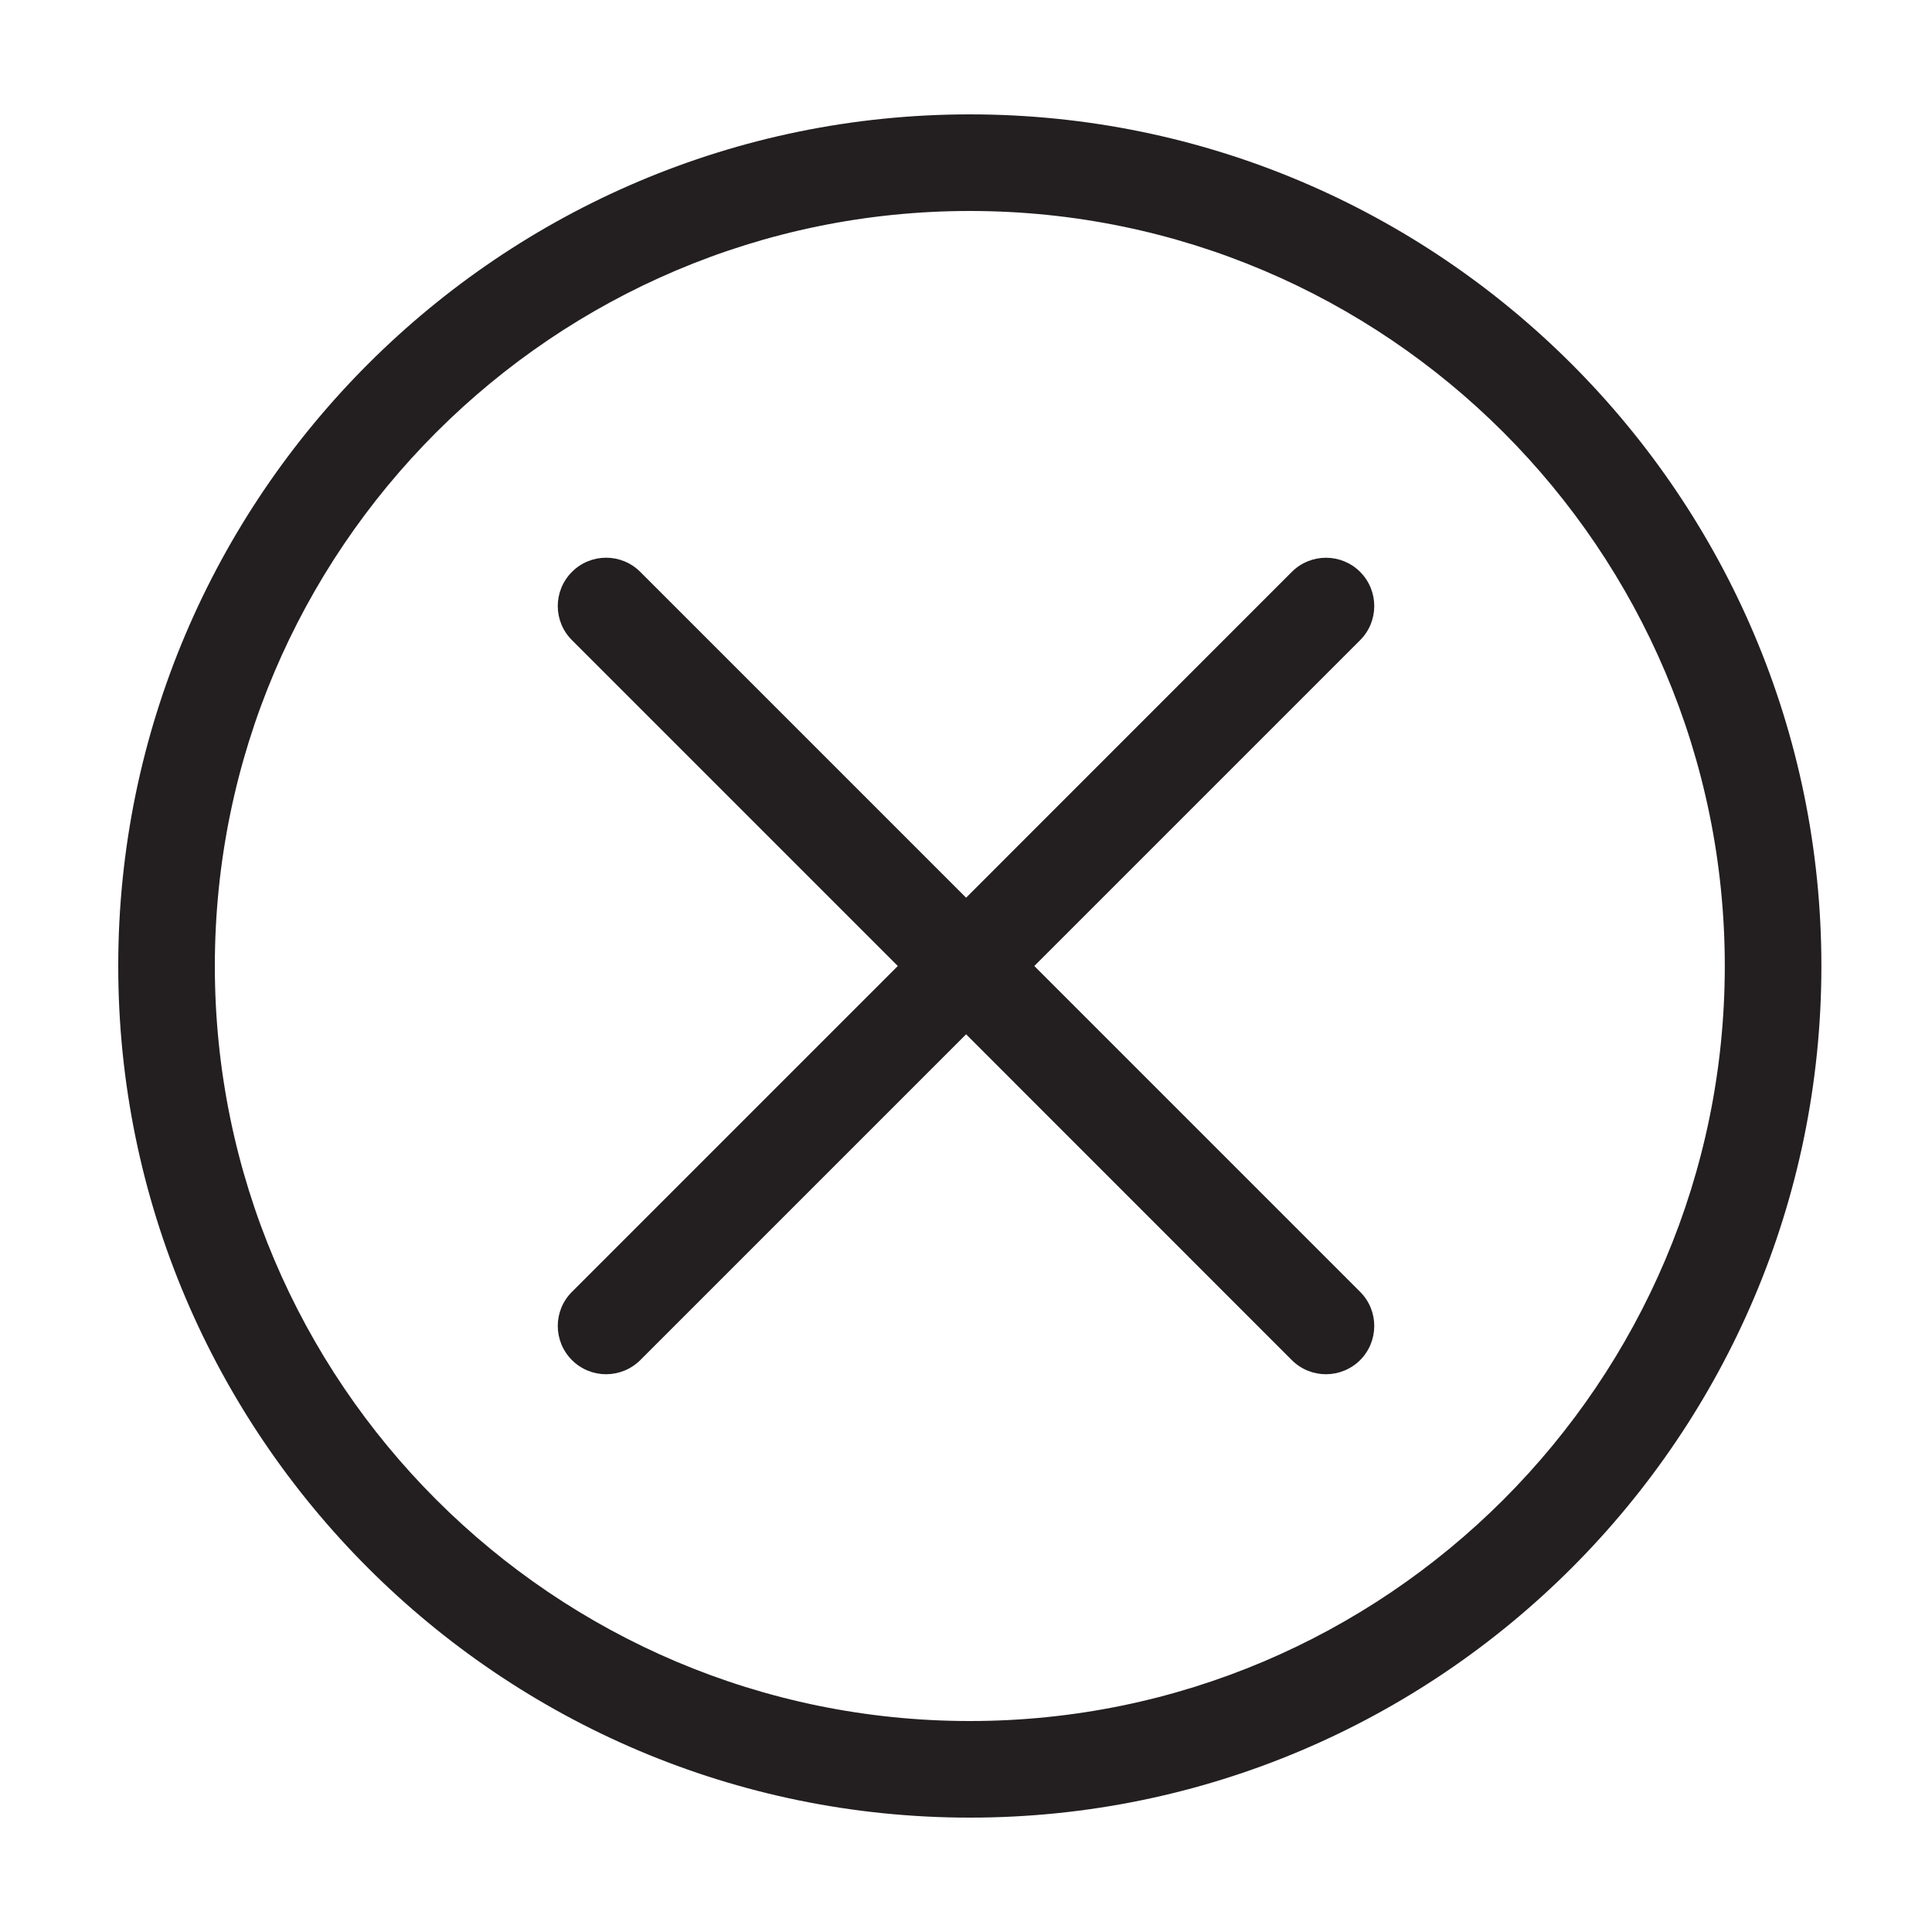 <?xml version="1.0" encoding="UTF-8"?>
<svg id="icons" xmlns="http://www.w3.org/2000/svg" viewBox="0 0 200 200">
  <defs>
    <style>
      .cls-1 {
        fill: #231f20;
      }
    </style>
  </defs>
  <path class="cls-1" d="m100.4,11.84C51.79,11.84,12.24,51.39,12.24,100s39.55,88.16,88.16,88.16,88.15-39.55,88.15-88.16S149.01,11.84,100.4,11.84Zm0,166.32c-43.1,0-78.16-35.06-78.16-78.16S57.3,21.84,100.4,21.84s78.15,35.06,78.15,78.16-35.06,78.16-78.15,78.16Z"/>
  <path class="cls-1" d="m140.8,133.73c1.95,1.95,1.95,5.11,0,7.07-.98.97-2.26,1.46-3.54,1.46s-2.56-.49-3.53-1.46l-33.72-33.73-33.73,33.73c-.98.97-2.26,1.46-3.54,1.46s-2.56-.49-3.53-1.46c-1.96-1.96-1.96-5.12,0-7.07l33.73-33.73-33.73-33.73c-1.96-1.95-1.96-5.11,0-7.07s5.12-1.95,7.07,0l33.73,33.73,33.72-33.73c1.95-1.95,5.12-1.95,7.07,0,1.95,1.96,1.95,5.12,0,7.07l-33.73,33.73,33.73,33.73Z"/>
</svg>